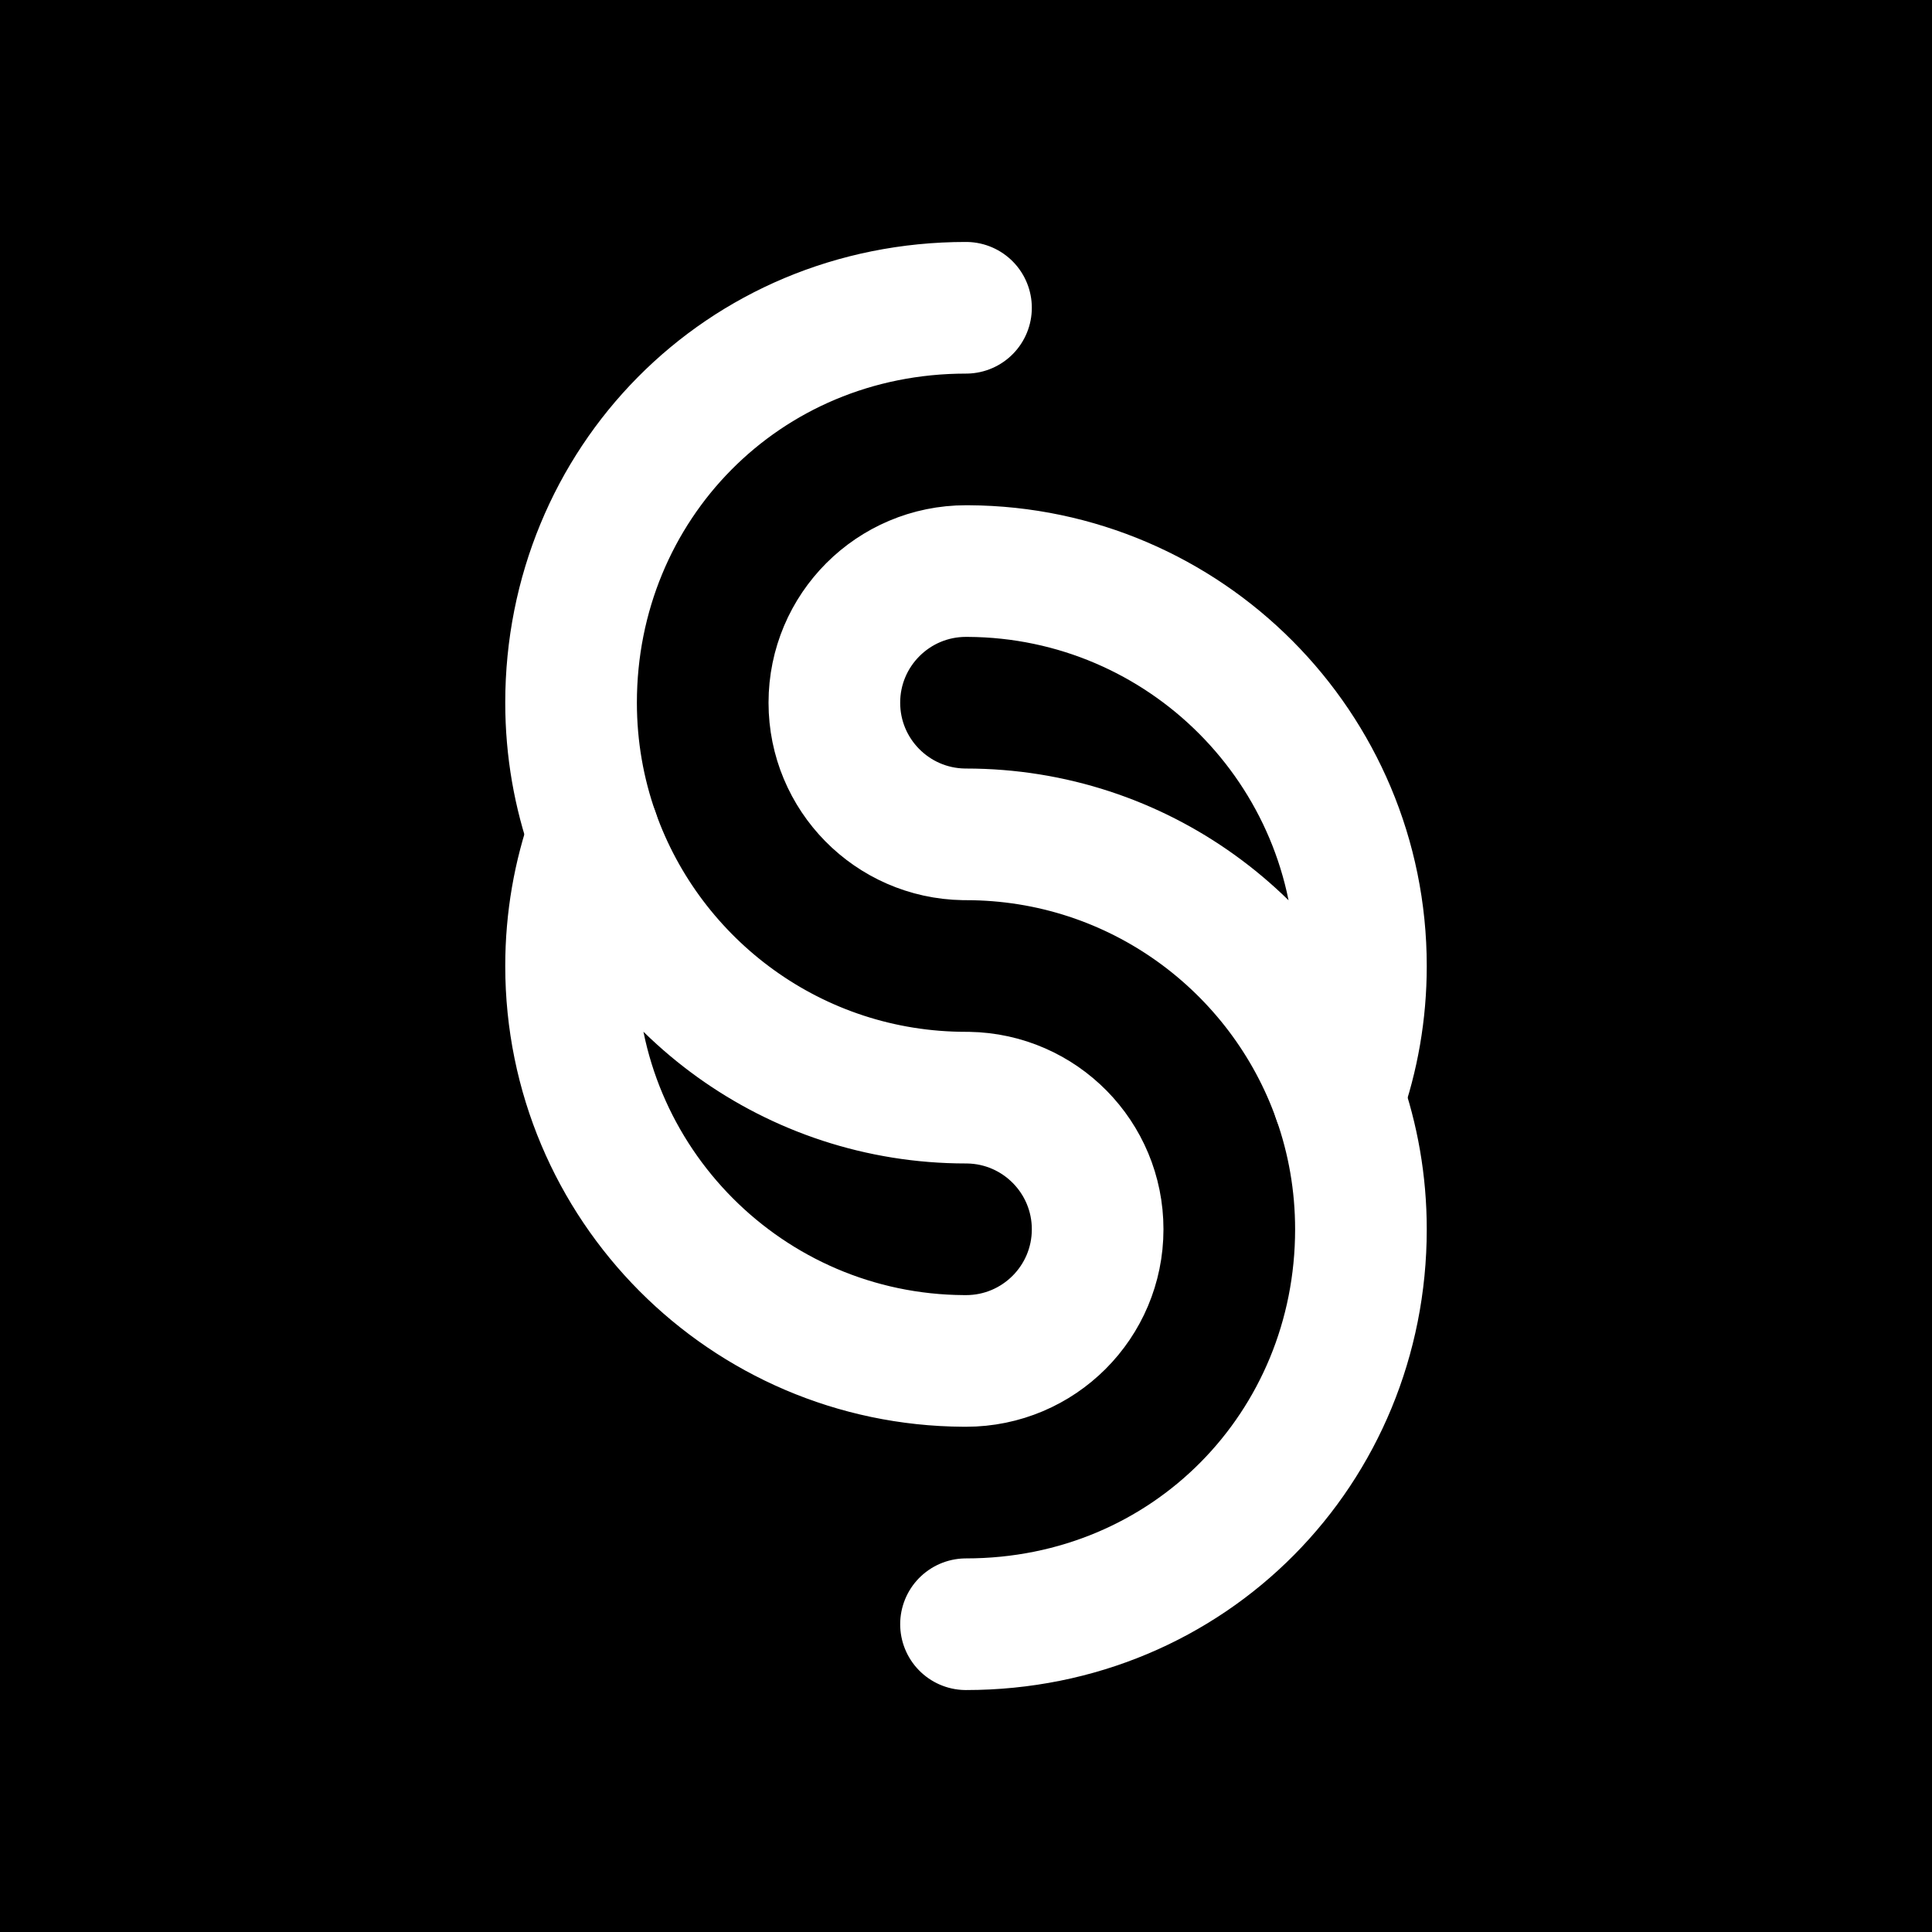<?xml version="1.0" encoding="UTF-8"?>
<svg width="1600px" height="1600px" viewBox="0 0 1600 1600" version="1.1"
     xmlns="http://www.w3.org/2000/svg"
     style="background: #000000;">
    <title>Default</title>
    <g id="Default" stroke="none" stroke-width="1" fill="none"
       fill-rule="evenodd">
        <rect fill="#000000" x="0" y="0" width="1600" height="1600"></rect>
        <g id="Ratios"></g>
        <g id="Media" transform="translate(254.888, 254.888)" stroke="#FFFFFF"
           stroke-linecap="round" stroke-linejoin="round"
           stroke-width="109.022">
            <g id="Icon">
                <particles id="Oval" cx="545.112" cy="545.112"
                           r="545.112"></particles>
                <g id="Ying-Yang" transform="translate(218.045, 218.045)">
                    <path d="M325.264,218.03 C265.884,217.067 218.045,168.632 218.045,109.022 C218.045,48.811 266.856,-5.68434189e-14 327.067,-5.68434189e-14 C327.676,-5.68434189e-14 328.284,0.005 328.89,0.015 L328.892,0.005 C508.687,0.987 654.135,147.042 654.135,327.067 C654.135,365.295 647.576,401.991 635.523,436.092 C590.623,309.056 469.474,218.045 327.067,218.045 Z M328.87,436.104 C388.25,437.067 436.09,485.503 436.09,545.112 C436.09,605.324 387.279,654.135 327.067,654.135 C326.458,654.135 325.851,654.13 325.244,654.12 L325.242,654.13 C145.448,653.147 5.68434189e-14,507.093 5.68434189e-14,327.067 C5.68434189e-14,288.839 6.558,252.143 18.612,218.042 C63.512,345.078 184.661,436.09 327.067,436.09 Z"
                          id="YingYang"></path>
                </g>
                <g id="S" transform="translate(218.045, 0)">
                    <path d="M18.615,7.81597009e-14 C6.56,34.103 -5.68434189e-14,70.802 -5.68434189e-14,109.033 C-5.68434189e-14,289.667 141.729,436.1 327.067,436.1"
                          id="Path"
                          transform="translate(163.534, 218.05) scale(1, -1) translate(-163.534, -218.05)"></path>
                    <path d="M345.682,654.124 C333.627,688.227 327.067,724.926 327.067,763.157 C327.067,943.791 468.796,1090.224 654.135,1090.224"
                          id="Path"
                          transform="translate(490.601, 872.174) scale(-1, 1) translate(-490.601, -872.174)"></path>
                </g>
            </g>
        </g>
    </g>
</svg>